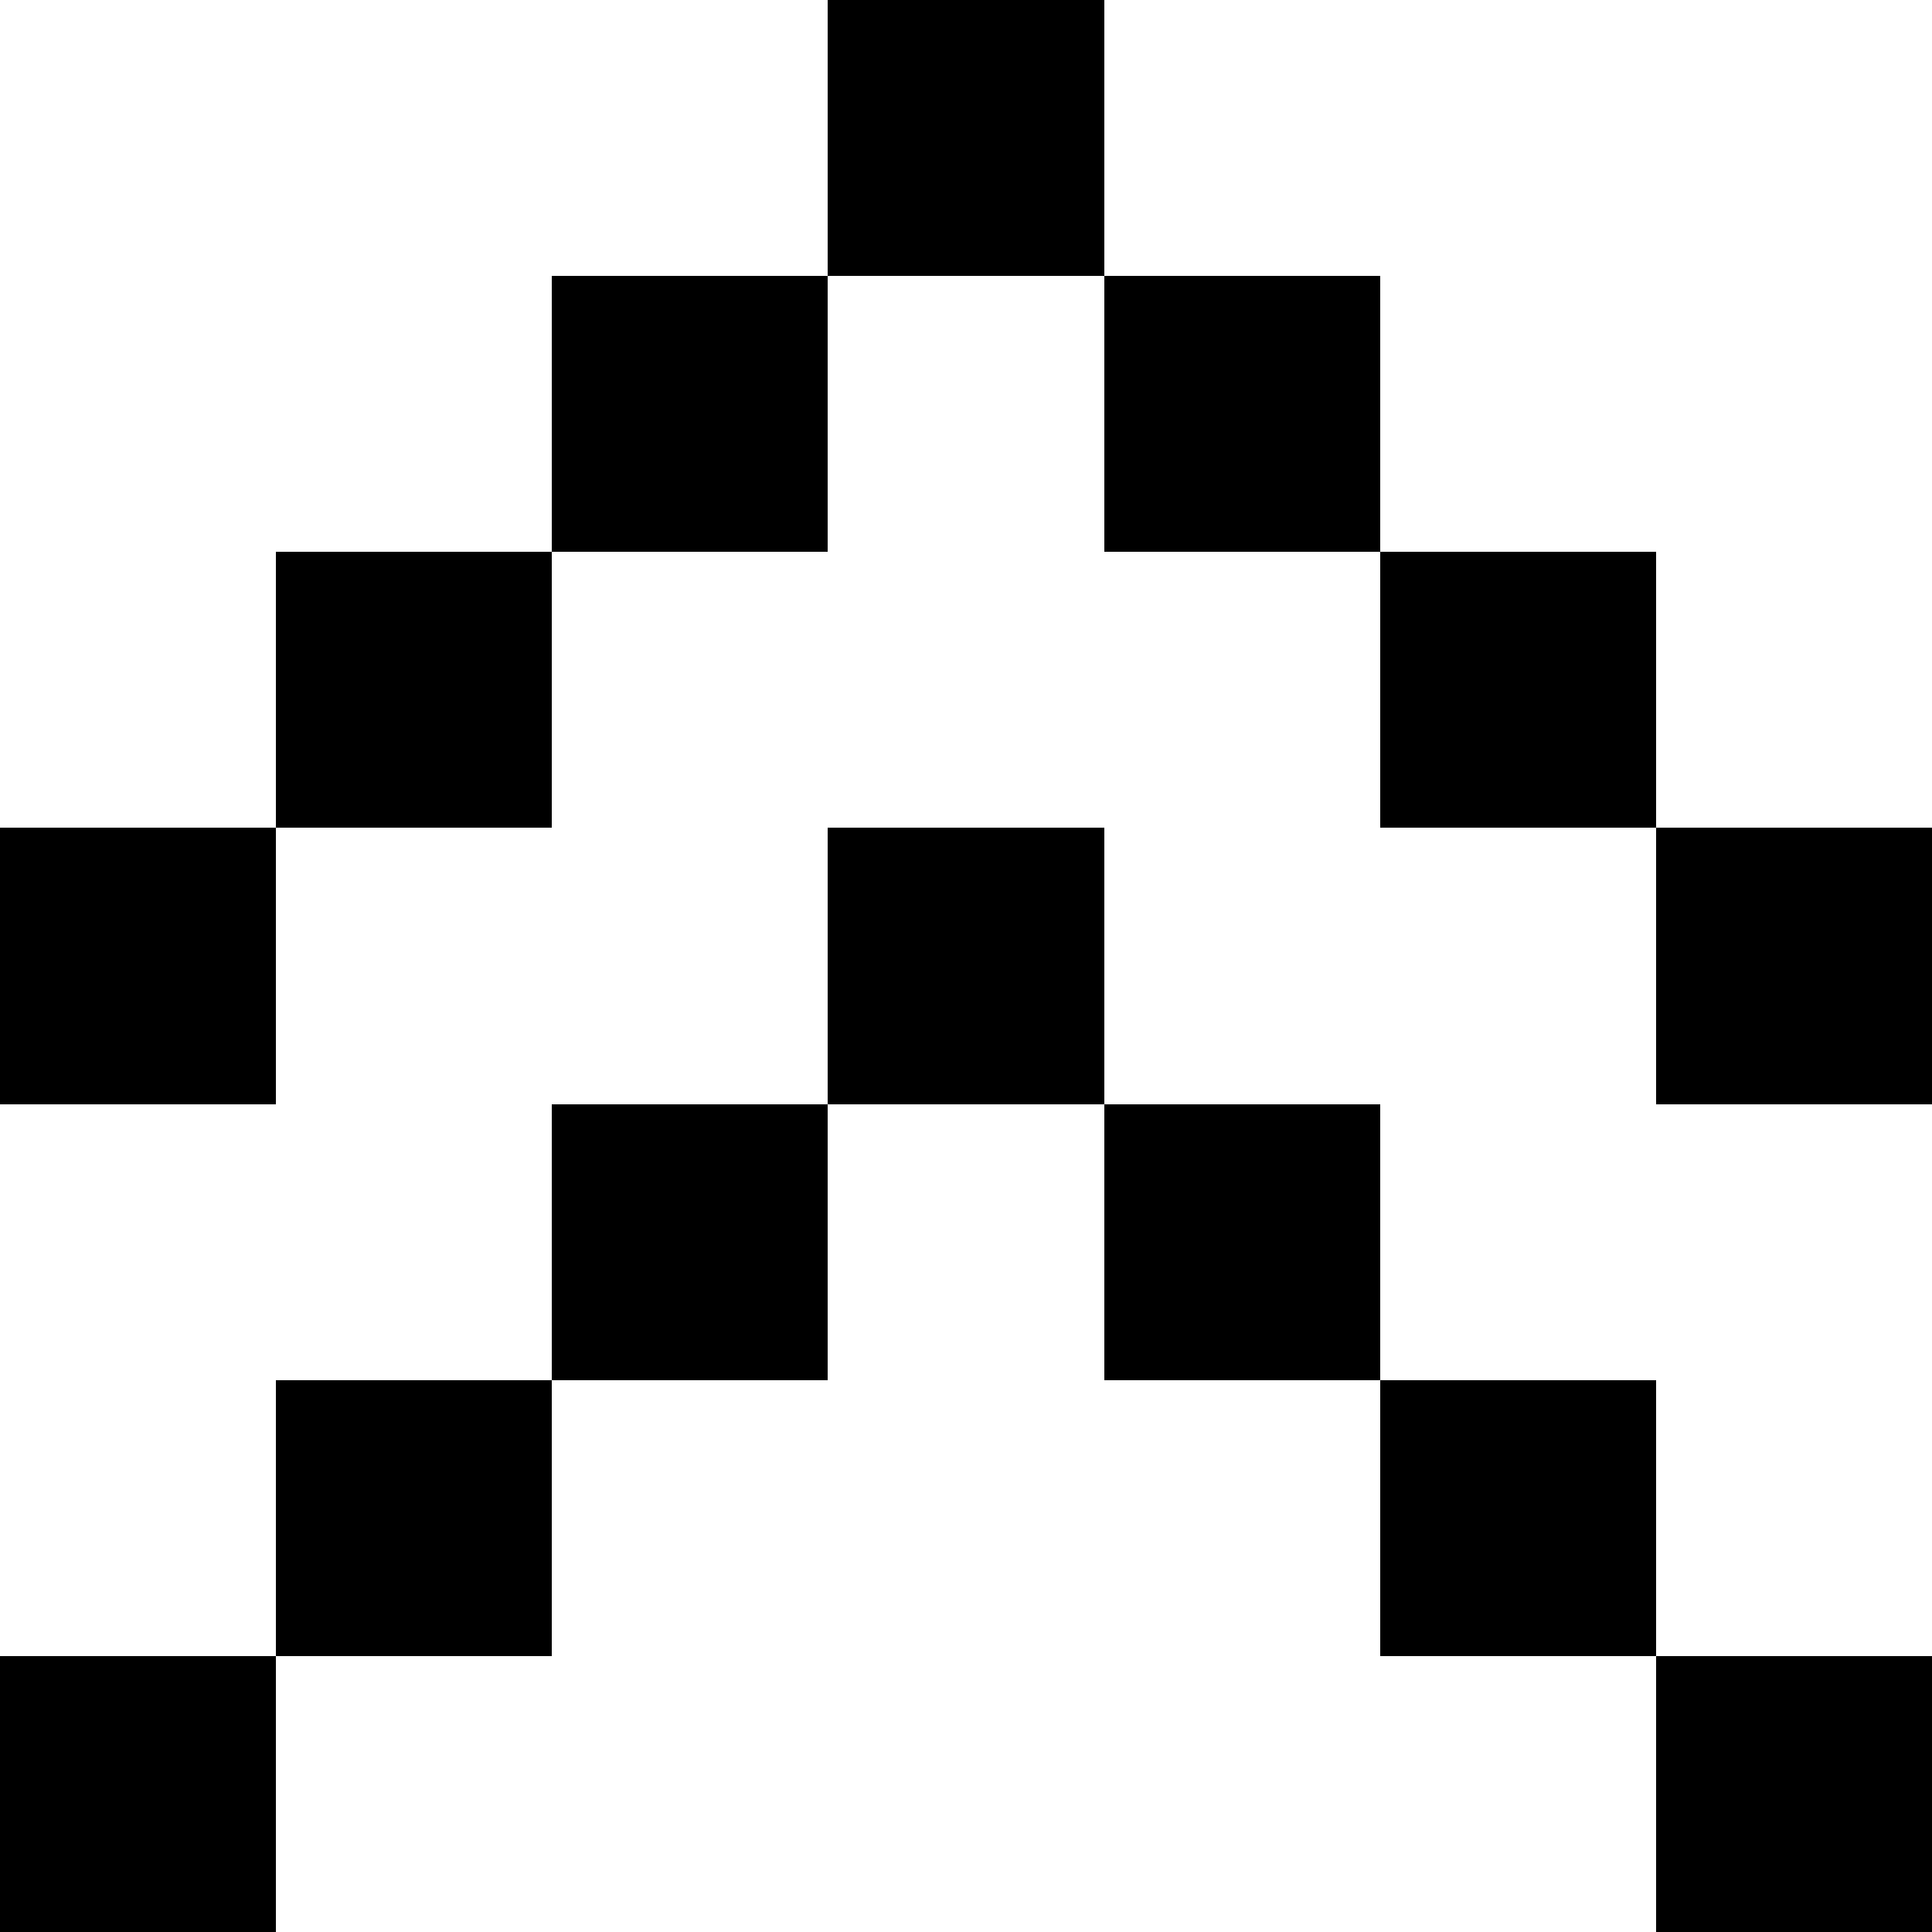 <svg shape-rendering="crispEdges" viewBox="0 -.5 7 7" xmlns="http://www.w3.org/2000/svg"><path d="m6.5 6.5v-1m0-2v-1m-1 3v-1m0-2v-1m-1 3v-1m0-2v-1m-1 3v-1m0-2v-1m-1 5v-1m0-2v-1m-1 5v-1m0-2v-1m-1 5v-1m0-2v-1" stroke="#000"/></svg>